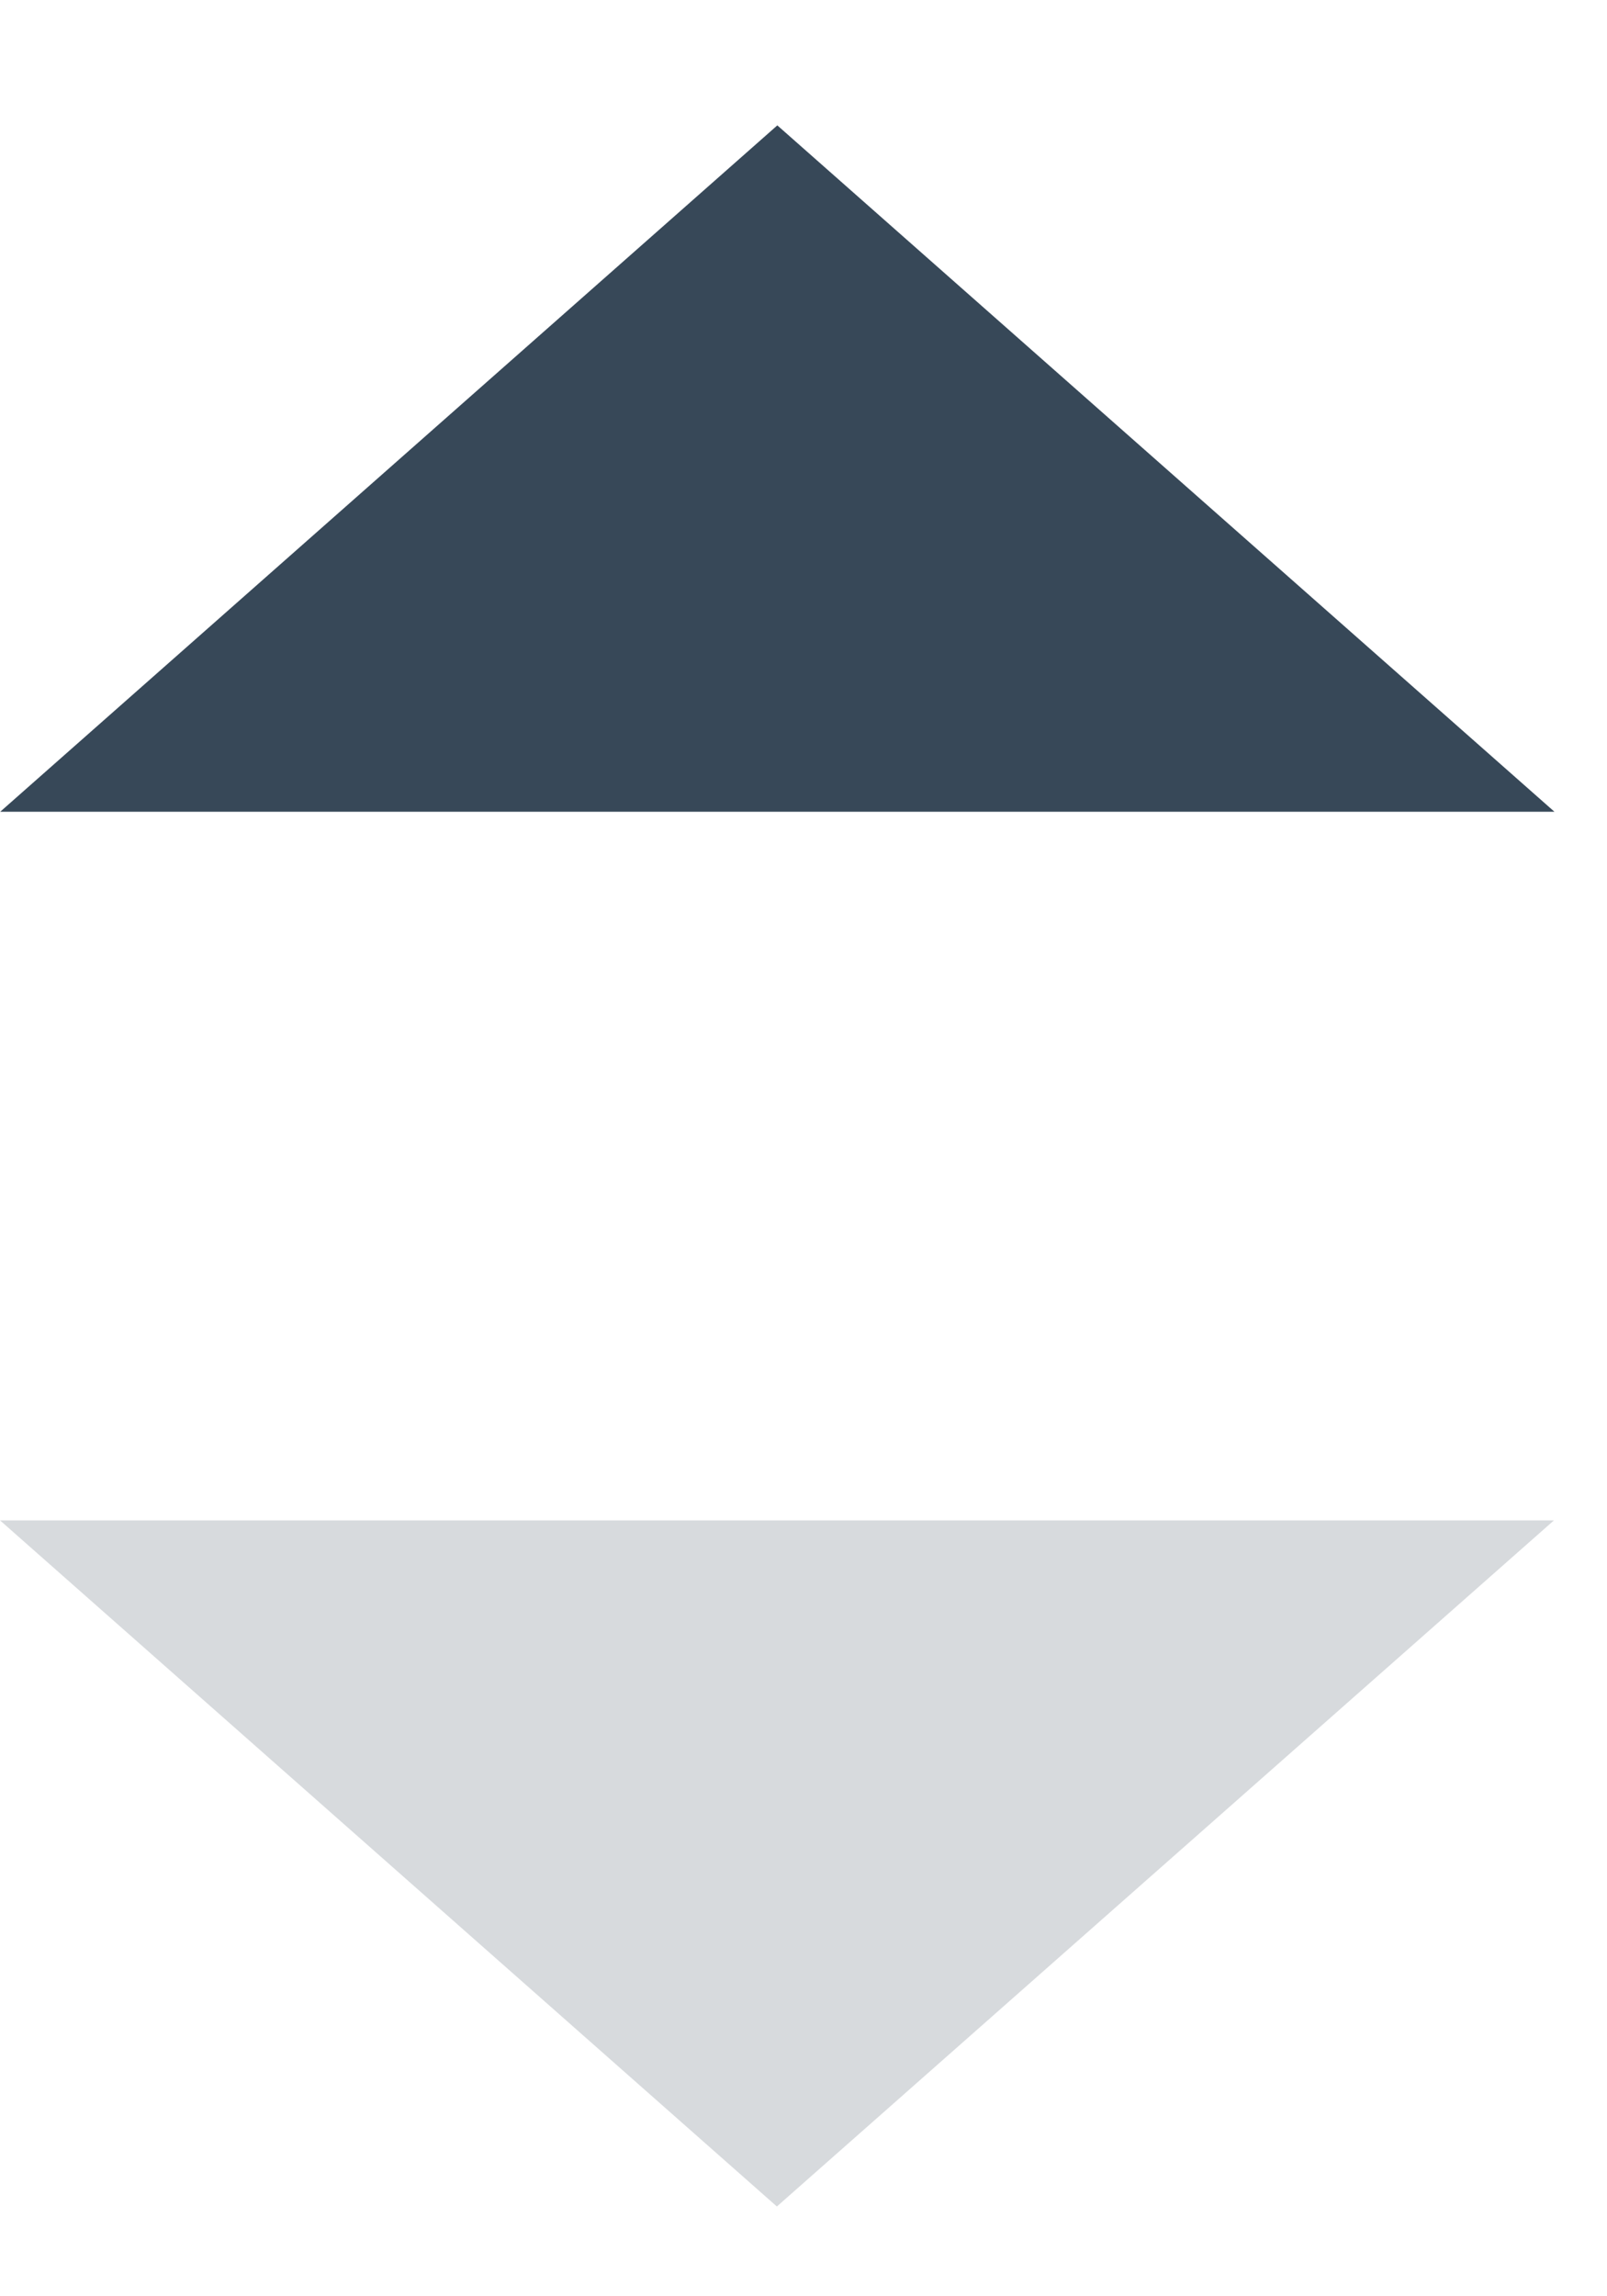 <svg width="7" height="10" viewBox="0 0 7 10" fill="none" xmlns="http://www.w3.org/2000/svg">
<path opacity="0.2" d="M0 6.621L3.384 9.609L6.769 6.621H0Z" fill="#374957"/>
<path d="M6.771 3.535L3.386 0.546L0.001 3.535L6.771 3.535Z" fill="#374858"/>
</svg>
